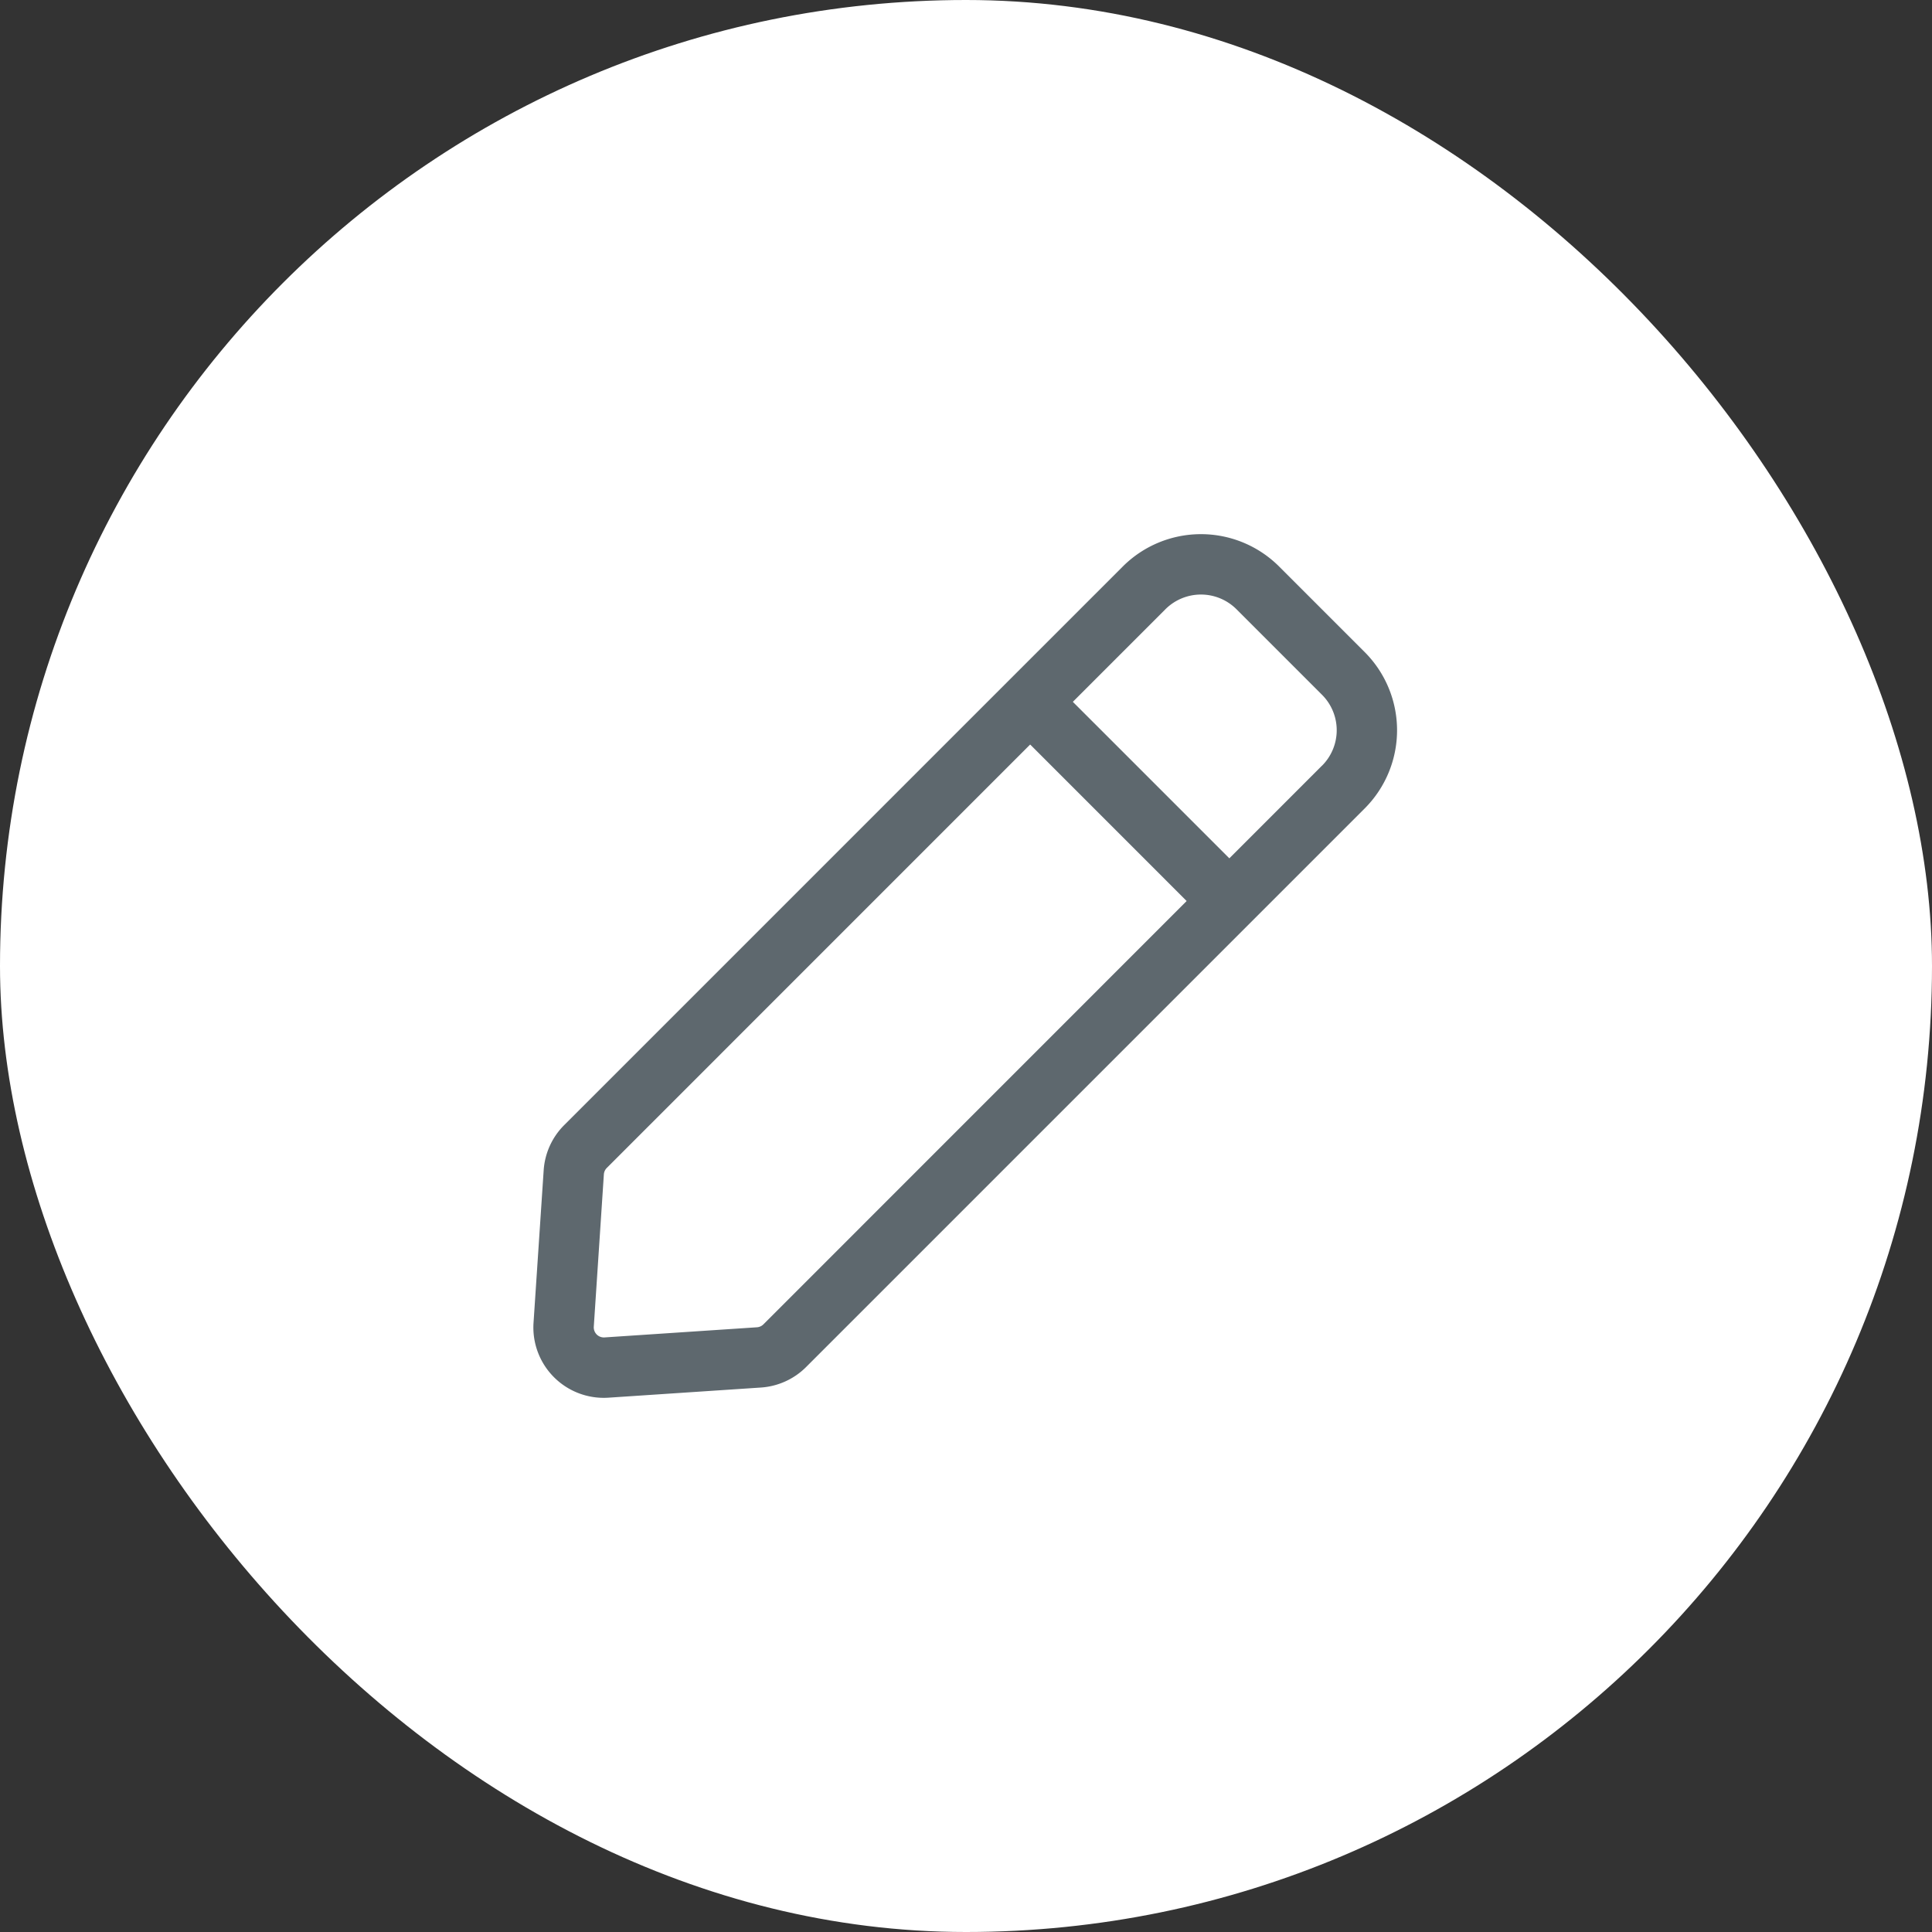 <svg xmlns="http://www.w3.org/2000/svg" width="32" height="32" fill="none"><rect width="100%" height="100%" fill="#333333" stroke="none"/><rect width="32" height="32" fill="#fff" rx="16"/><g fill="#5E686E" fill-rule="evenodd" clip-path="url(#a)" clip-rule="evenodd"><path d="m22.602 13.392-9.251 9.251c-.2.2-.466.32-.748.339l-2.525.168a1.166 1.166 0 0 1-1.241-1.242l.168-2.525c.019-.282.139-.547.339-.747l9.251-9.251a1.832 1.832 0 0 1 2.593 0l1.414 1.414a1.832 1.832 0 0 1 0 2.593Zm-.707-.708a.83.83 0 0 0 0-1.178l-1.414-1.414a.833.833 0 0 0-1.179 0l-9.25 9.251a.167.167 0 0 0-.05.107l-.167 2.525a.167.167 0 0 0 .177.177l2.525-.168a.167.167 0 0 0 .107-.048l9.25-9.252Z"/><path d="M20.716 14.57a.501.501 0 0 1-.707.708l-3.3-3.3a.5.5 0 0 1 .707-.707l3.3 3.3Z"/></g><defs><clipPath id="a"><path fill="#fff" d="M8 8h16v16H8z"/></clipPath></defs></svg>
